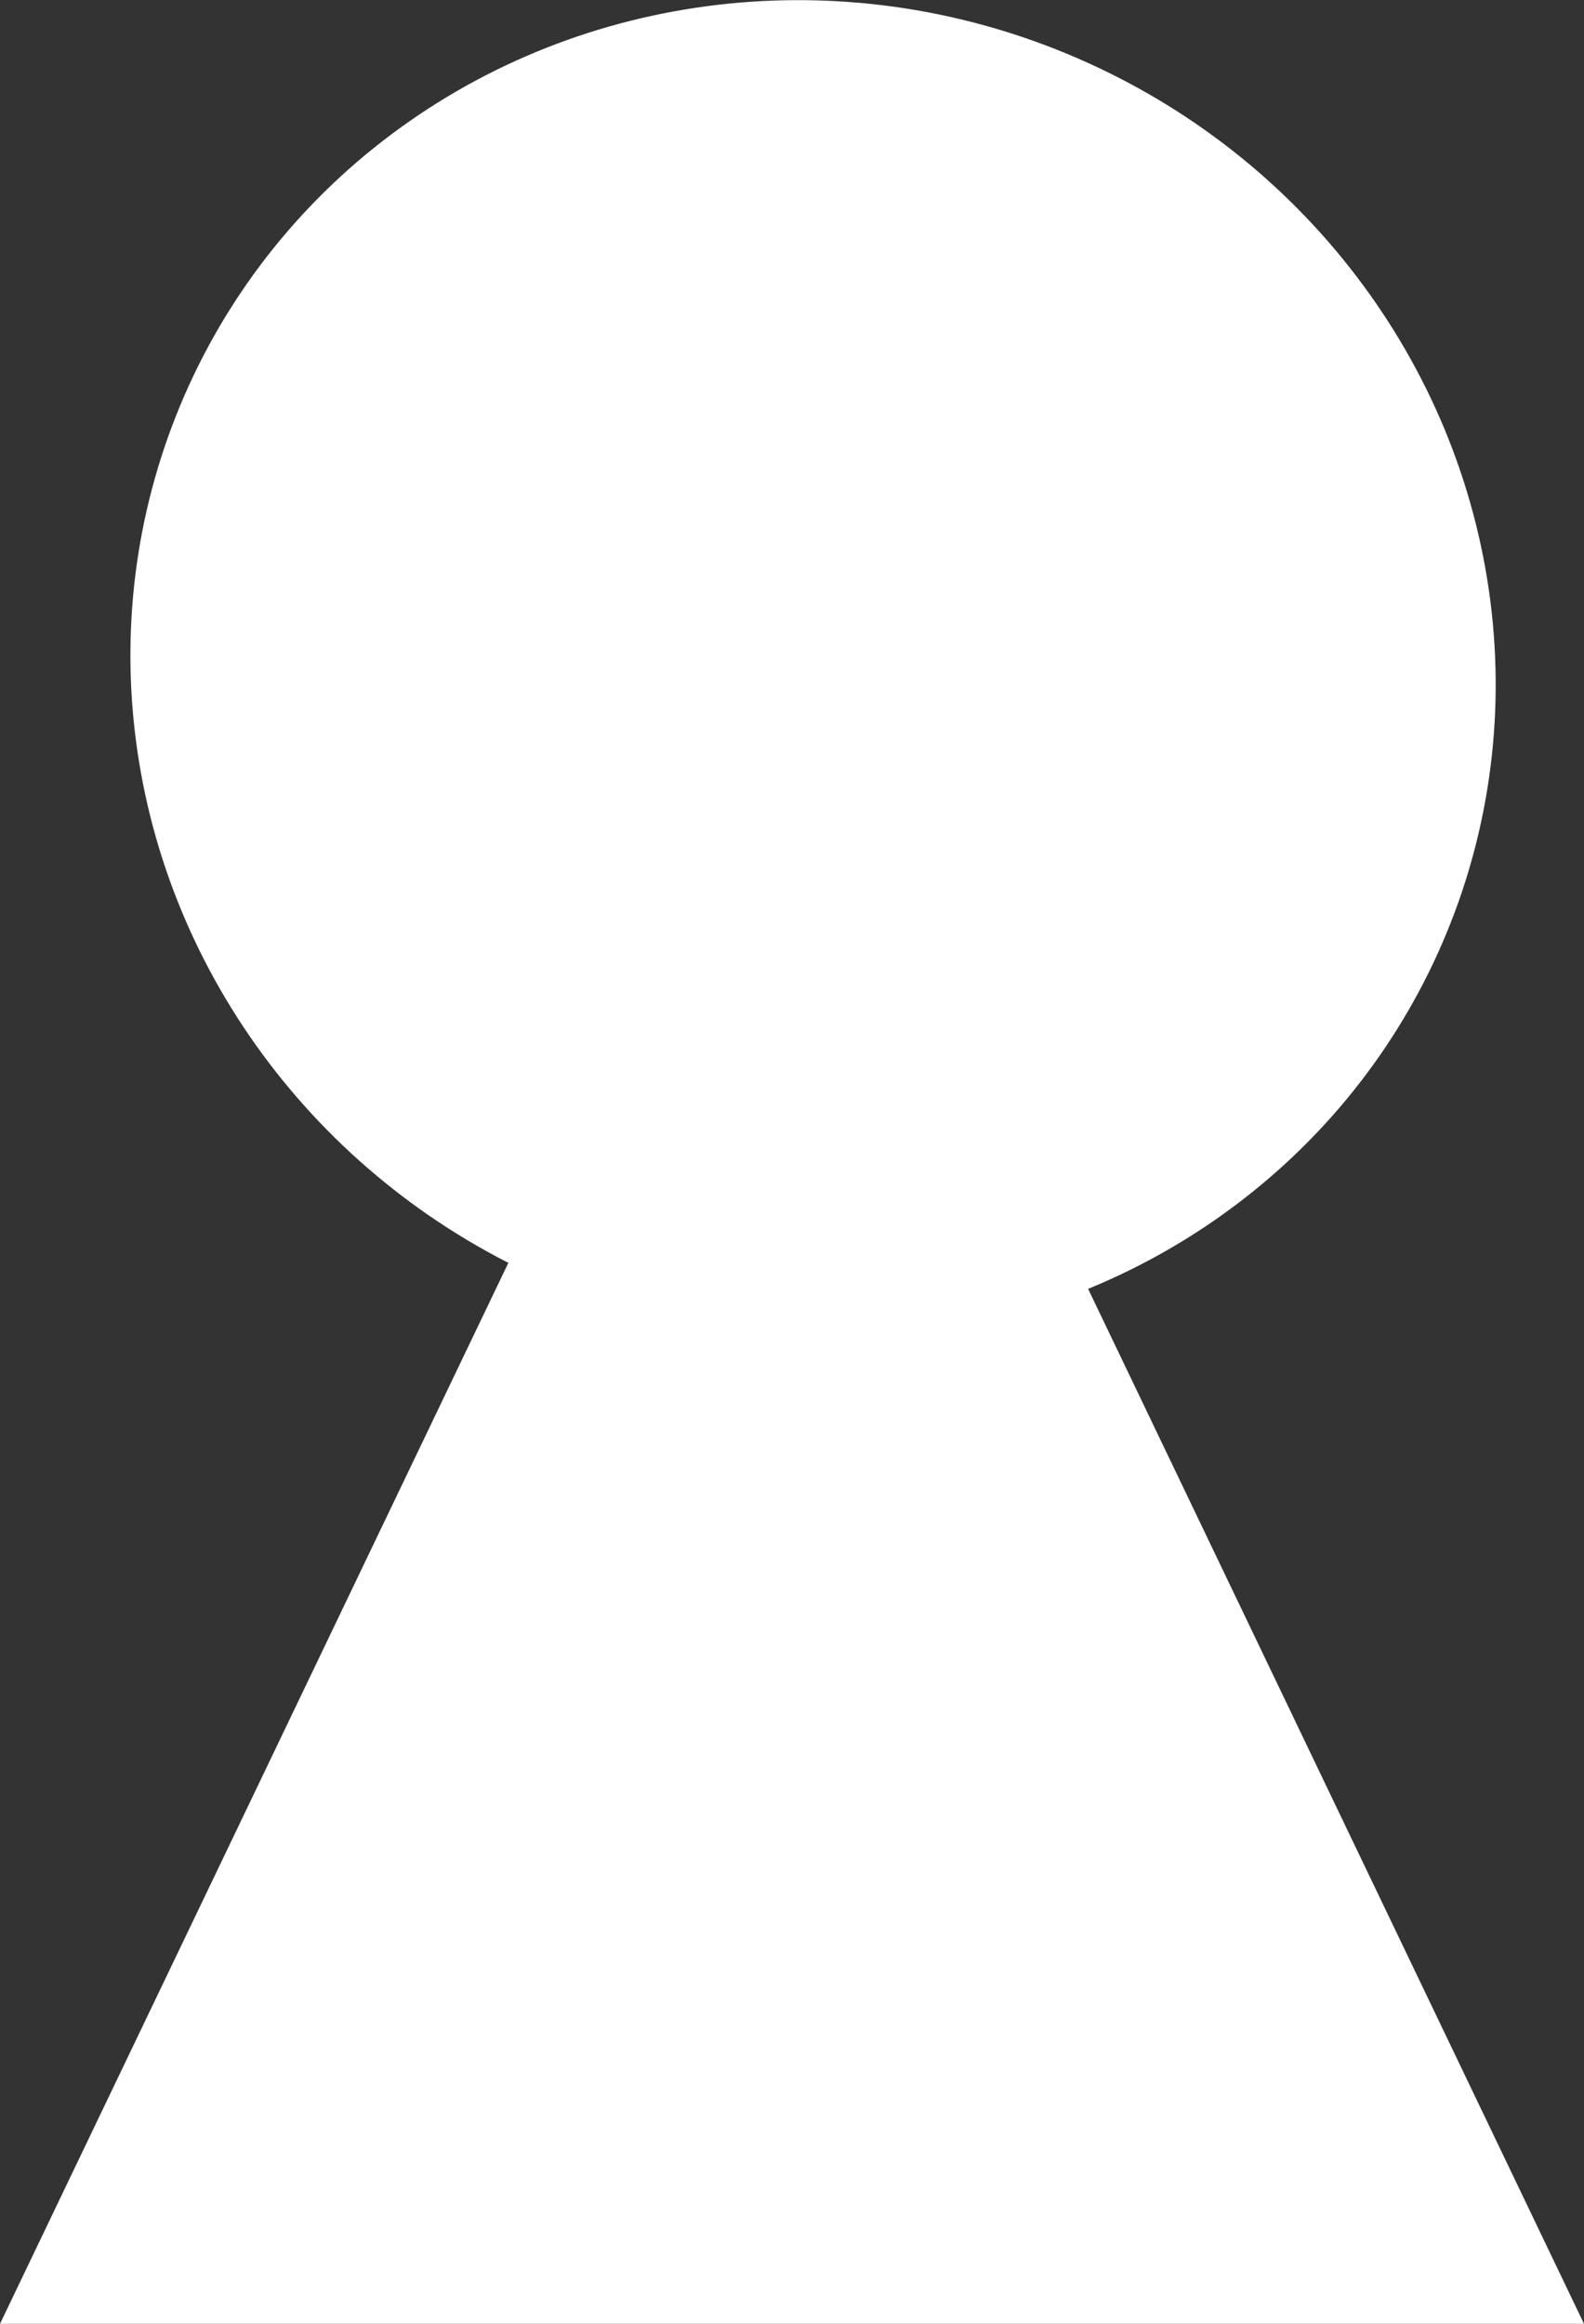 <svg xmlns="http://www.w3.org/2000/svg" viewBox="0 0 29.12 42.71"><rect x="0" y="0" width="29.12" height="42.71" fill="#333333" stroke="none"/><defs><style>.cls-1{fill:#fff;}</style></defs><title>Asset 4</title><g id="Layer_2" data-name="Layer 2"><g id="Layer_1-2" data-name="Layer 1"><polygon class="cls-1" points="14.56 12.33 0 42.71 29.12 42.71 14.56 12.33"/><ellipse class="cls-1" cx="14.94" cy="12.32" rx="12.25" ry="12.61" transform="translate(-2.44 20.84) rotate(-65.63)"/></g></g></svg>